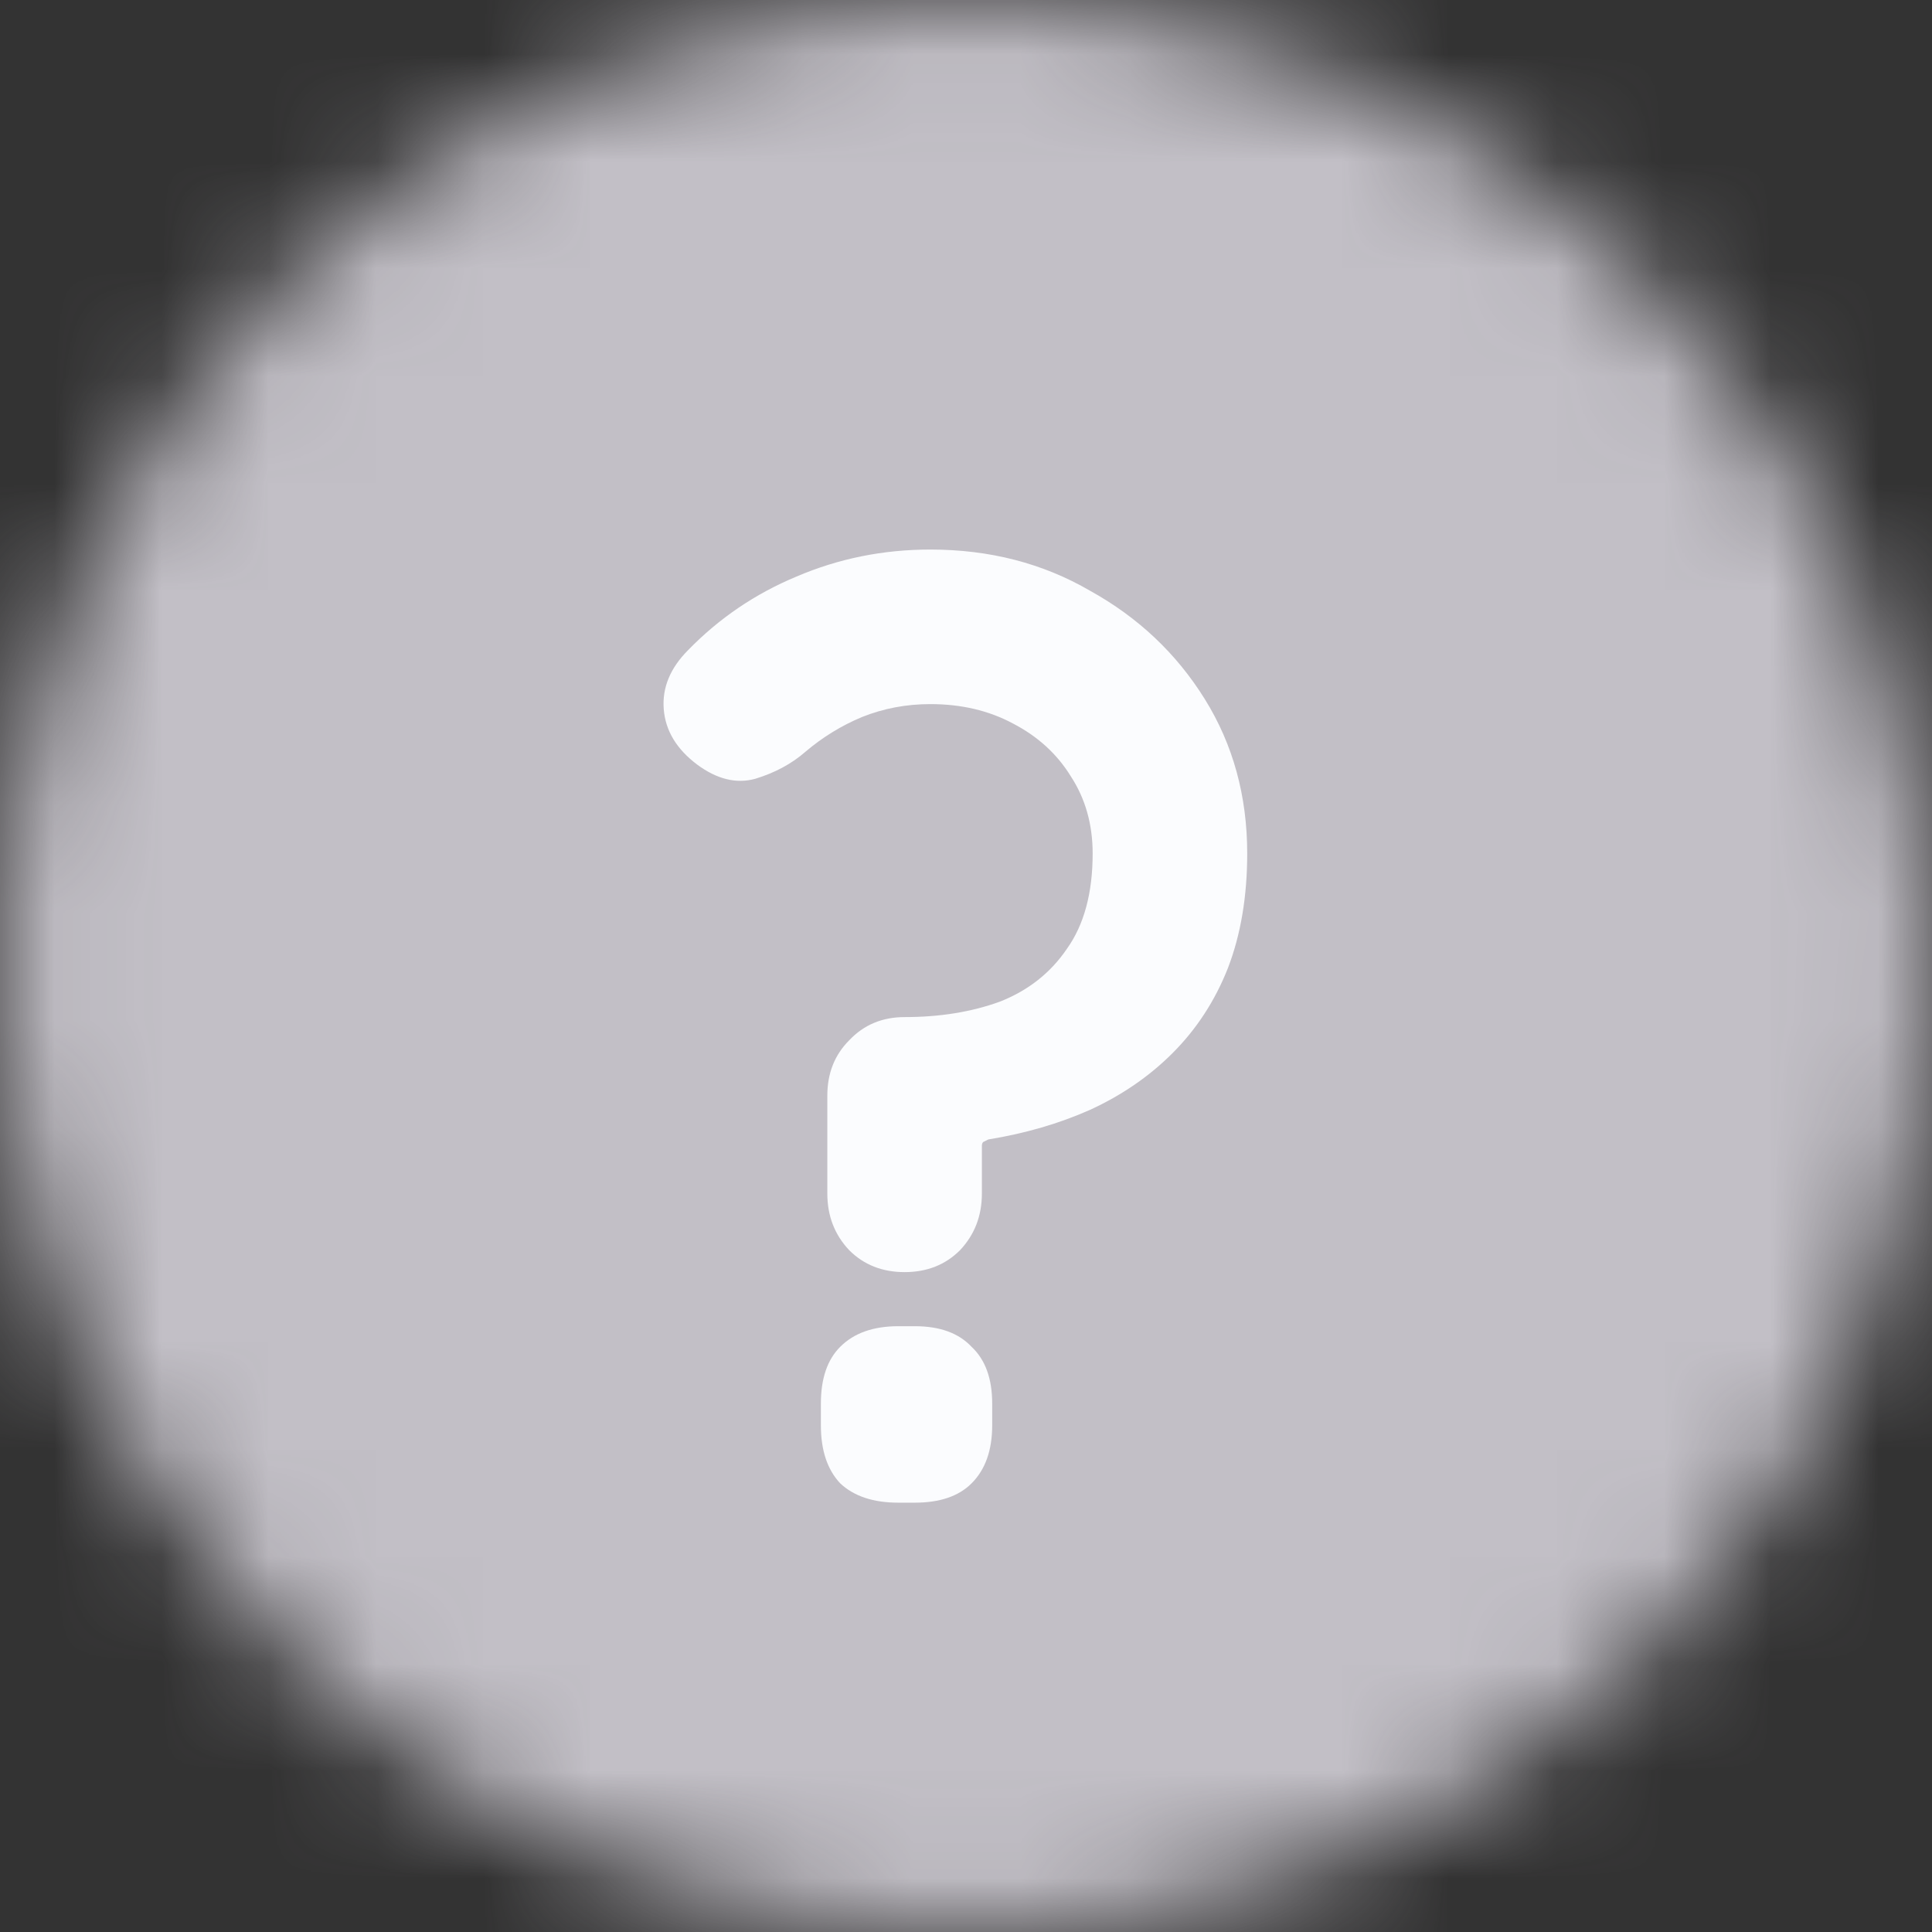 <svg width="18" height="18" viewBox="0 0 18 18" fill="none" xmlns="http://www.w3.org/2000/svg">
<rect x="0" y="0" width="18" height="18" fill="#333333" stroke="none"/>
<mask id="mask0_901_896" style="mask-type:luminance" maskUnits="userSpaceOnUse" x="0" y="0" width="18" height="18">
<circle cx="9" cy="9" r="9" fill="white"/>
</mask>
<g mask="url(#mask0_901_896)">
<rect x="-49.5" y="-53.1" width="126" height="126" fill="#C2BFC6"/>
</g>
<path d="M7.708 10.208C7.708 10 7.776 9.828 7.912 9.692C8.048 9.548 8.22 9.476 8.428 9.476C8.756 9.476 9.052 9.428 9.316 9.332C9.58 9.228 9.788 9.064 9.94 8.84C10.1 8.616 10.18 8.32 10.18 7.952C10.18 7.68 10.112 7.44 9.976 7.232C9.848 7.024 9.668 6.86 9.436 6.74C9.212 6.62 8.956 6.56 8.668 6.56C8.444 6.56 8.232 6.6 8.032 6.68C7.84 6.76 7.664 6.868 7.504 7.004C7.376 7.116 7.22 7.2 7.036 7.256C6.86 7.304 6.68 7.26 6.496 7.124C6.304 6.98 6.2 6.808 6.184 6.608C6.168 6.408 6.244 6.224 6.412 6.056C6.7 5.76 7.036 5.532 7.42 5.372C7.812 5.204 8.228 5.12 8.668 5.12C9.22 5.12 9.716 5.248 10.156 5.504C10.604 5.752 10.96 6.088 11.224 6.512C11.488 6.936 11.62 7.416 11.62 7.952C11.62 8.352 11.56 8.708 11.44 9.02C11.32 9.324 11.148 9.588 10.924 9.812C10.708 10.028 10.452 10.204 10.156 10.34C9.868 10.468 9.552 10.56 9.208 10.616C9.192 10.624 9.176 10.632 9.16 10.64C9.152 10.648 9.148 10.66 9.148 10.676V11.12C9.148 11.328 9.08 11.504 8.944 11.648C8.808 11.784 8.636 11.852 8.428 11.852C8.22 11.852 8.048 11.784 7.912 11.648C7.776 11.504 7.708 11.328 7.708 11.12V10.208ZM8.368 14C8.136 14 7.956 13.94 7.828 13.82C7.708 13.692 7.648 13.512 7.648 13.28V13.076C7.648 12.844 7.708 12.668 7.828 12.548C7.956 12.42 8.136 12.356 8.368 12.356H8.524C8.756 12.356 8.932 12.42 9.052 12.548C9.18 12.668 9.244 12.844 9.244 13.076V13.28C9.244 13.512 9.18 13.692 9.052 13.82C8.932 13.94 8.756 14 8.524 14H8.368Z" fill="#FBFCFE"/>
</svg>
